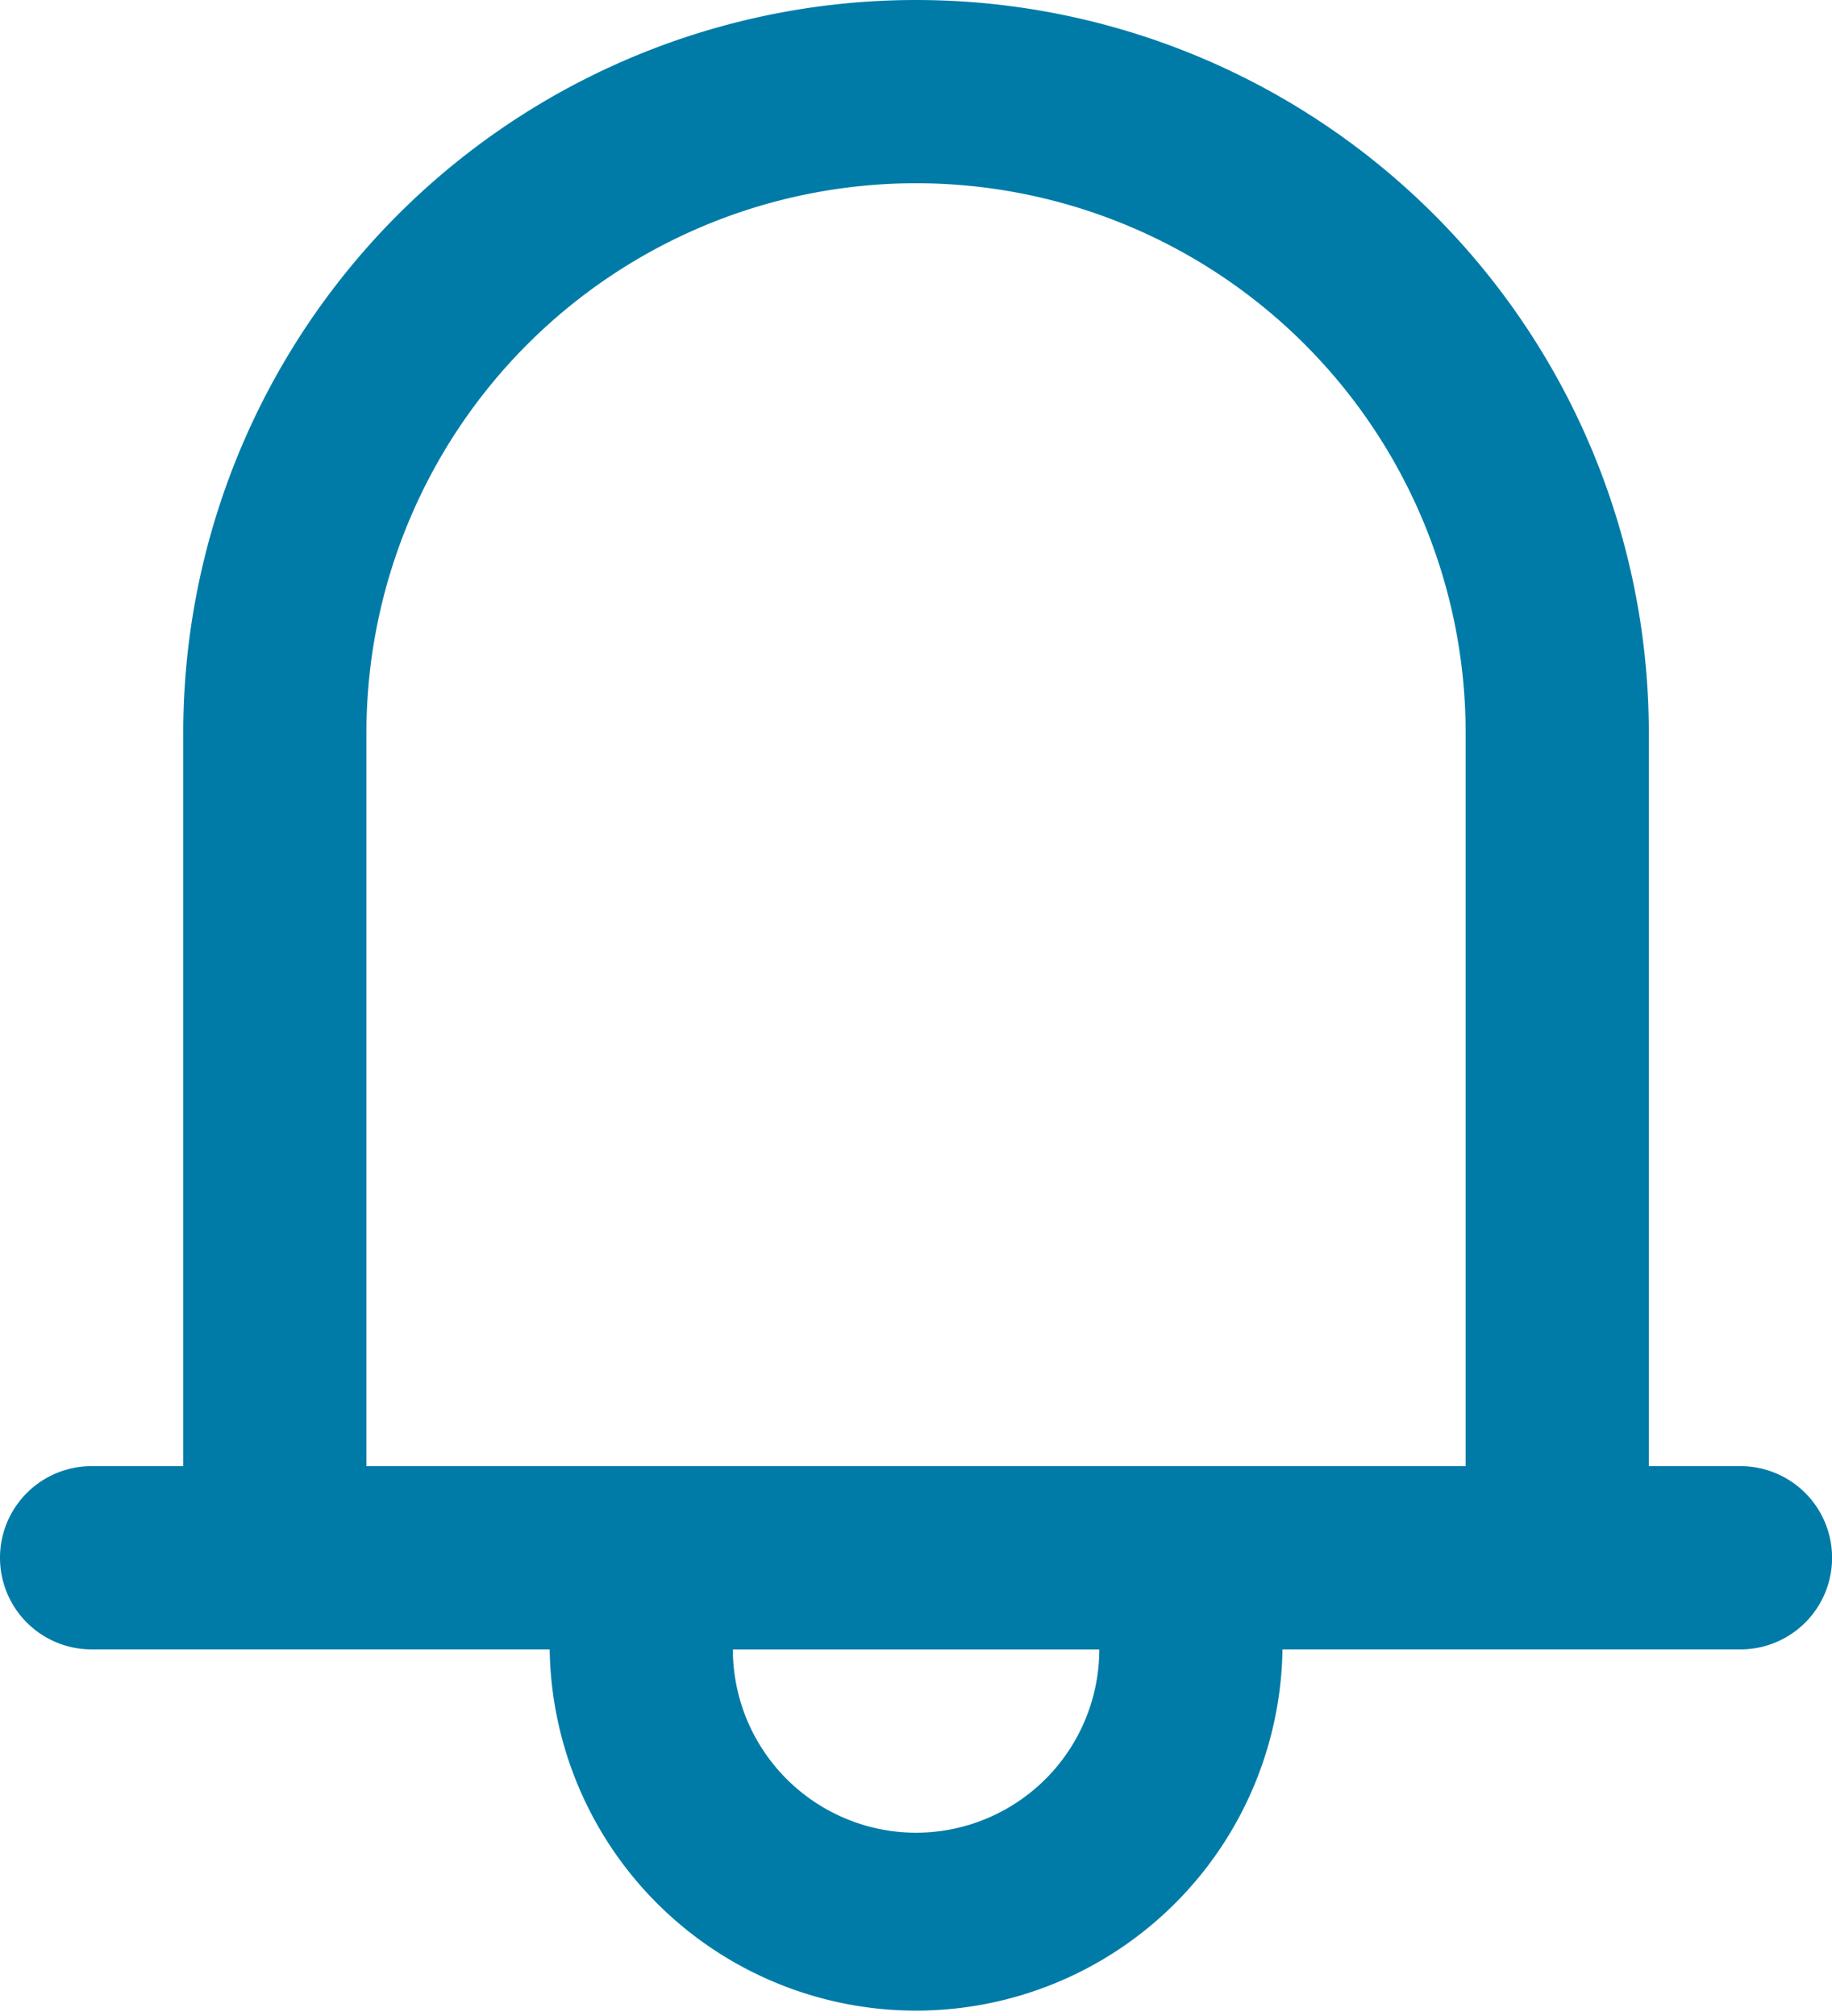<svg id="notification_1_" data-name="notification (1)" xmlns="http://www.w3.org/2000/svg" width="23.423" height="25.765" viewBox="0 0 23.423 25.765">
  <g id="Group_680" data-name="Group 680" transform="translate(0)">
    <path id="Path_3224" data-name="Path 3224" d="M45.524,18.738H44.353V9.369a9.369,9.369,0,1,0-18.738,0v9.369H24.443a1.171,1.171,0,0,0,0,2.342H30.3a4.685,4.685,0,0,0,9.369,0h5.856a1.171,1.171,0,1,0,0-2.342Zm-10.54,4.685a2.345,2.345,0,0,1-2.342-2.342h4.685A2.345,2.345,0,0,1,34.983,23.423Zm7.027-4.685H27.957V9.369a7.027,7.027,0,0,1,14.054,0Z" transform="translate(-23.272)" fill="#007ba7"/>
  </g>
</svg>
